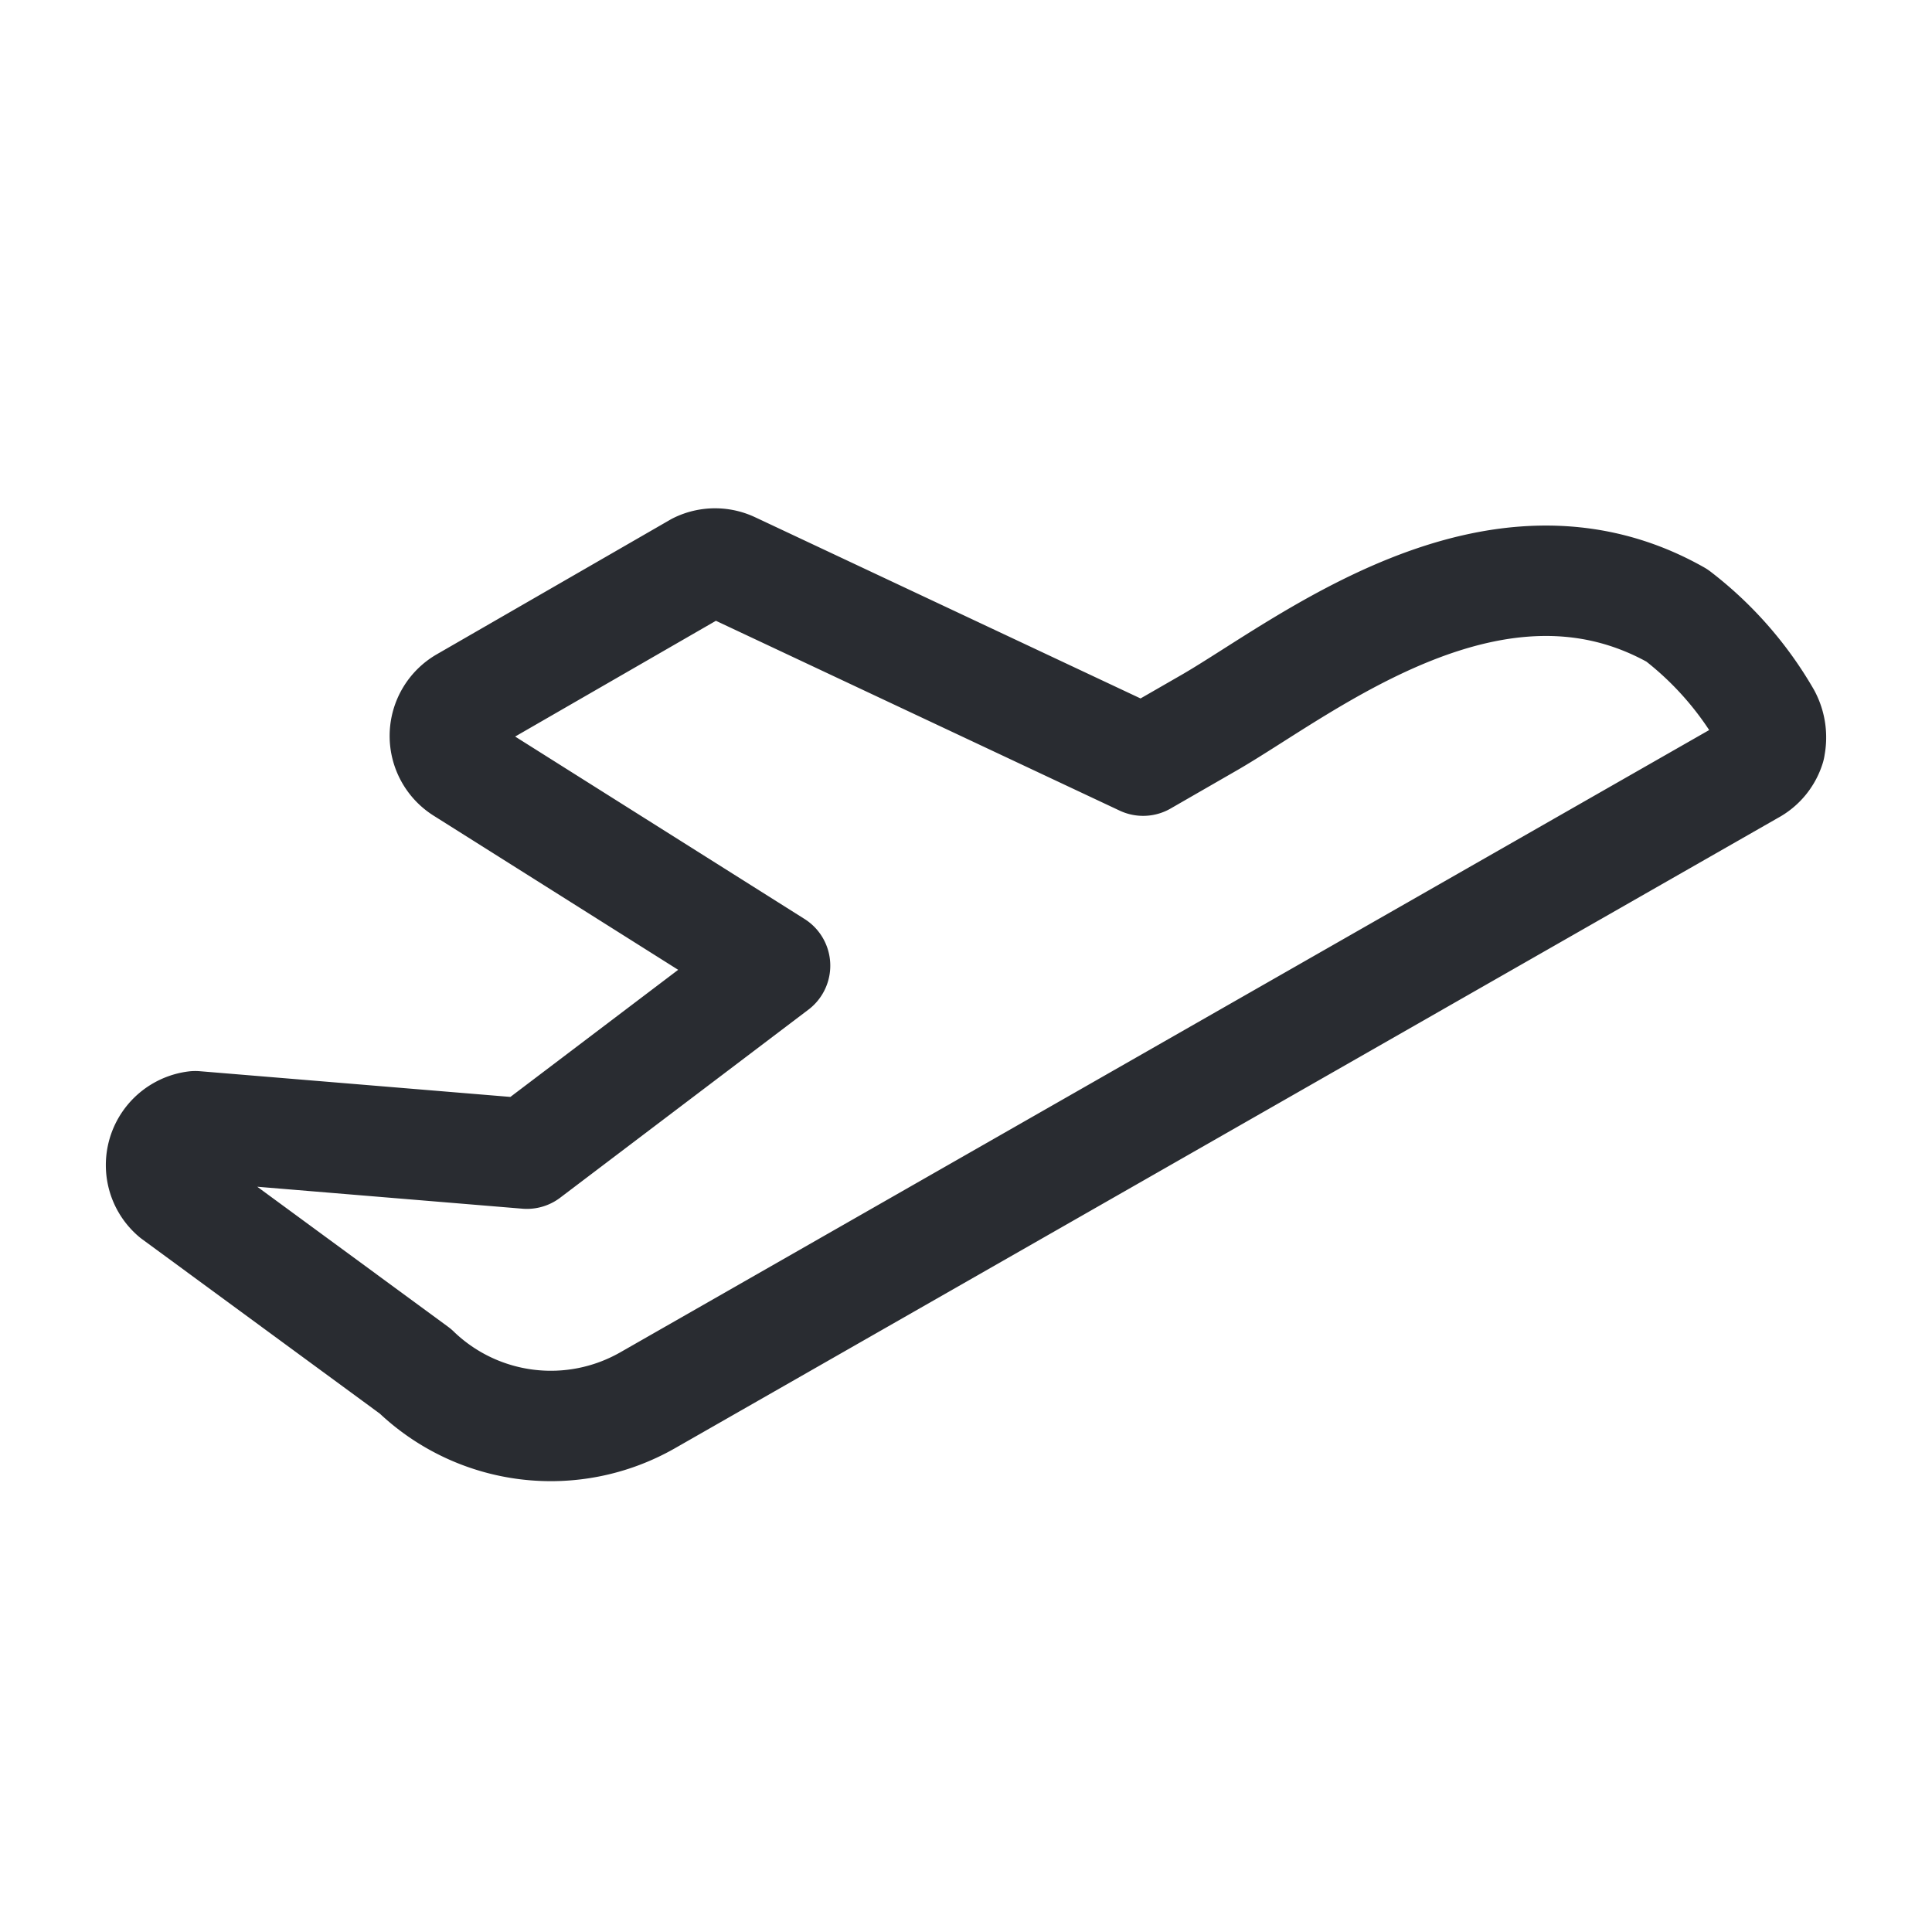 <svg xmlns="http://www.w3.org/2000/svg" fill="none" viewBox="0 0 28 28"><defs/><path stroke="#292C31" stroke-linecap="round" stroke-linejoin="round" stroke-width="1.6" d="M25.651 10.825a.634.634 0 00-.06-.438 5.011 5.011 0 00-1.288-1.468c-2.637-1.492-5.376.739-6.763 1.545l-.973.56-5.934-2.79-.01-.004a.565.565 0 00-.51-.005l-3.382 1.95a.566.566 0 00-.024.967l4.526 2.853-3.597 2.725-4.806-.398a.568.568 0 00-.474.72c.03.104.09.198.174.27l3.491 2.562.01.01a2.828 2.828 0 003.346.415l15.985-9.135.01-.006a.564.564 0 00.28-.333z" clip-rule="evenodd"/></svg>